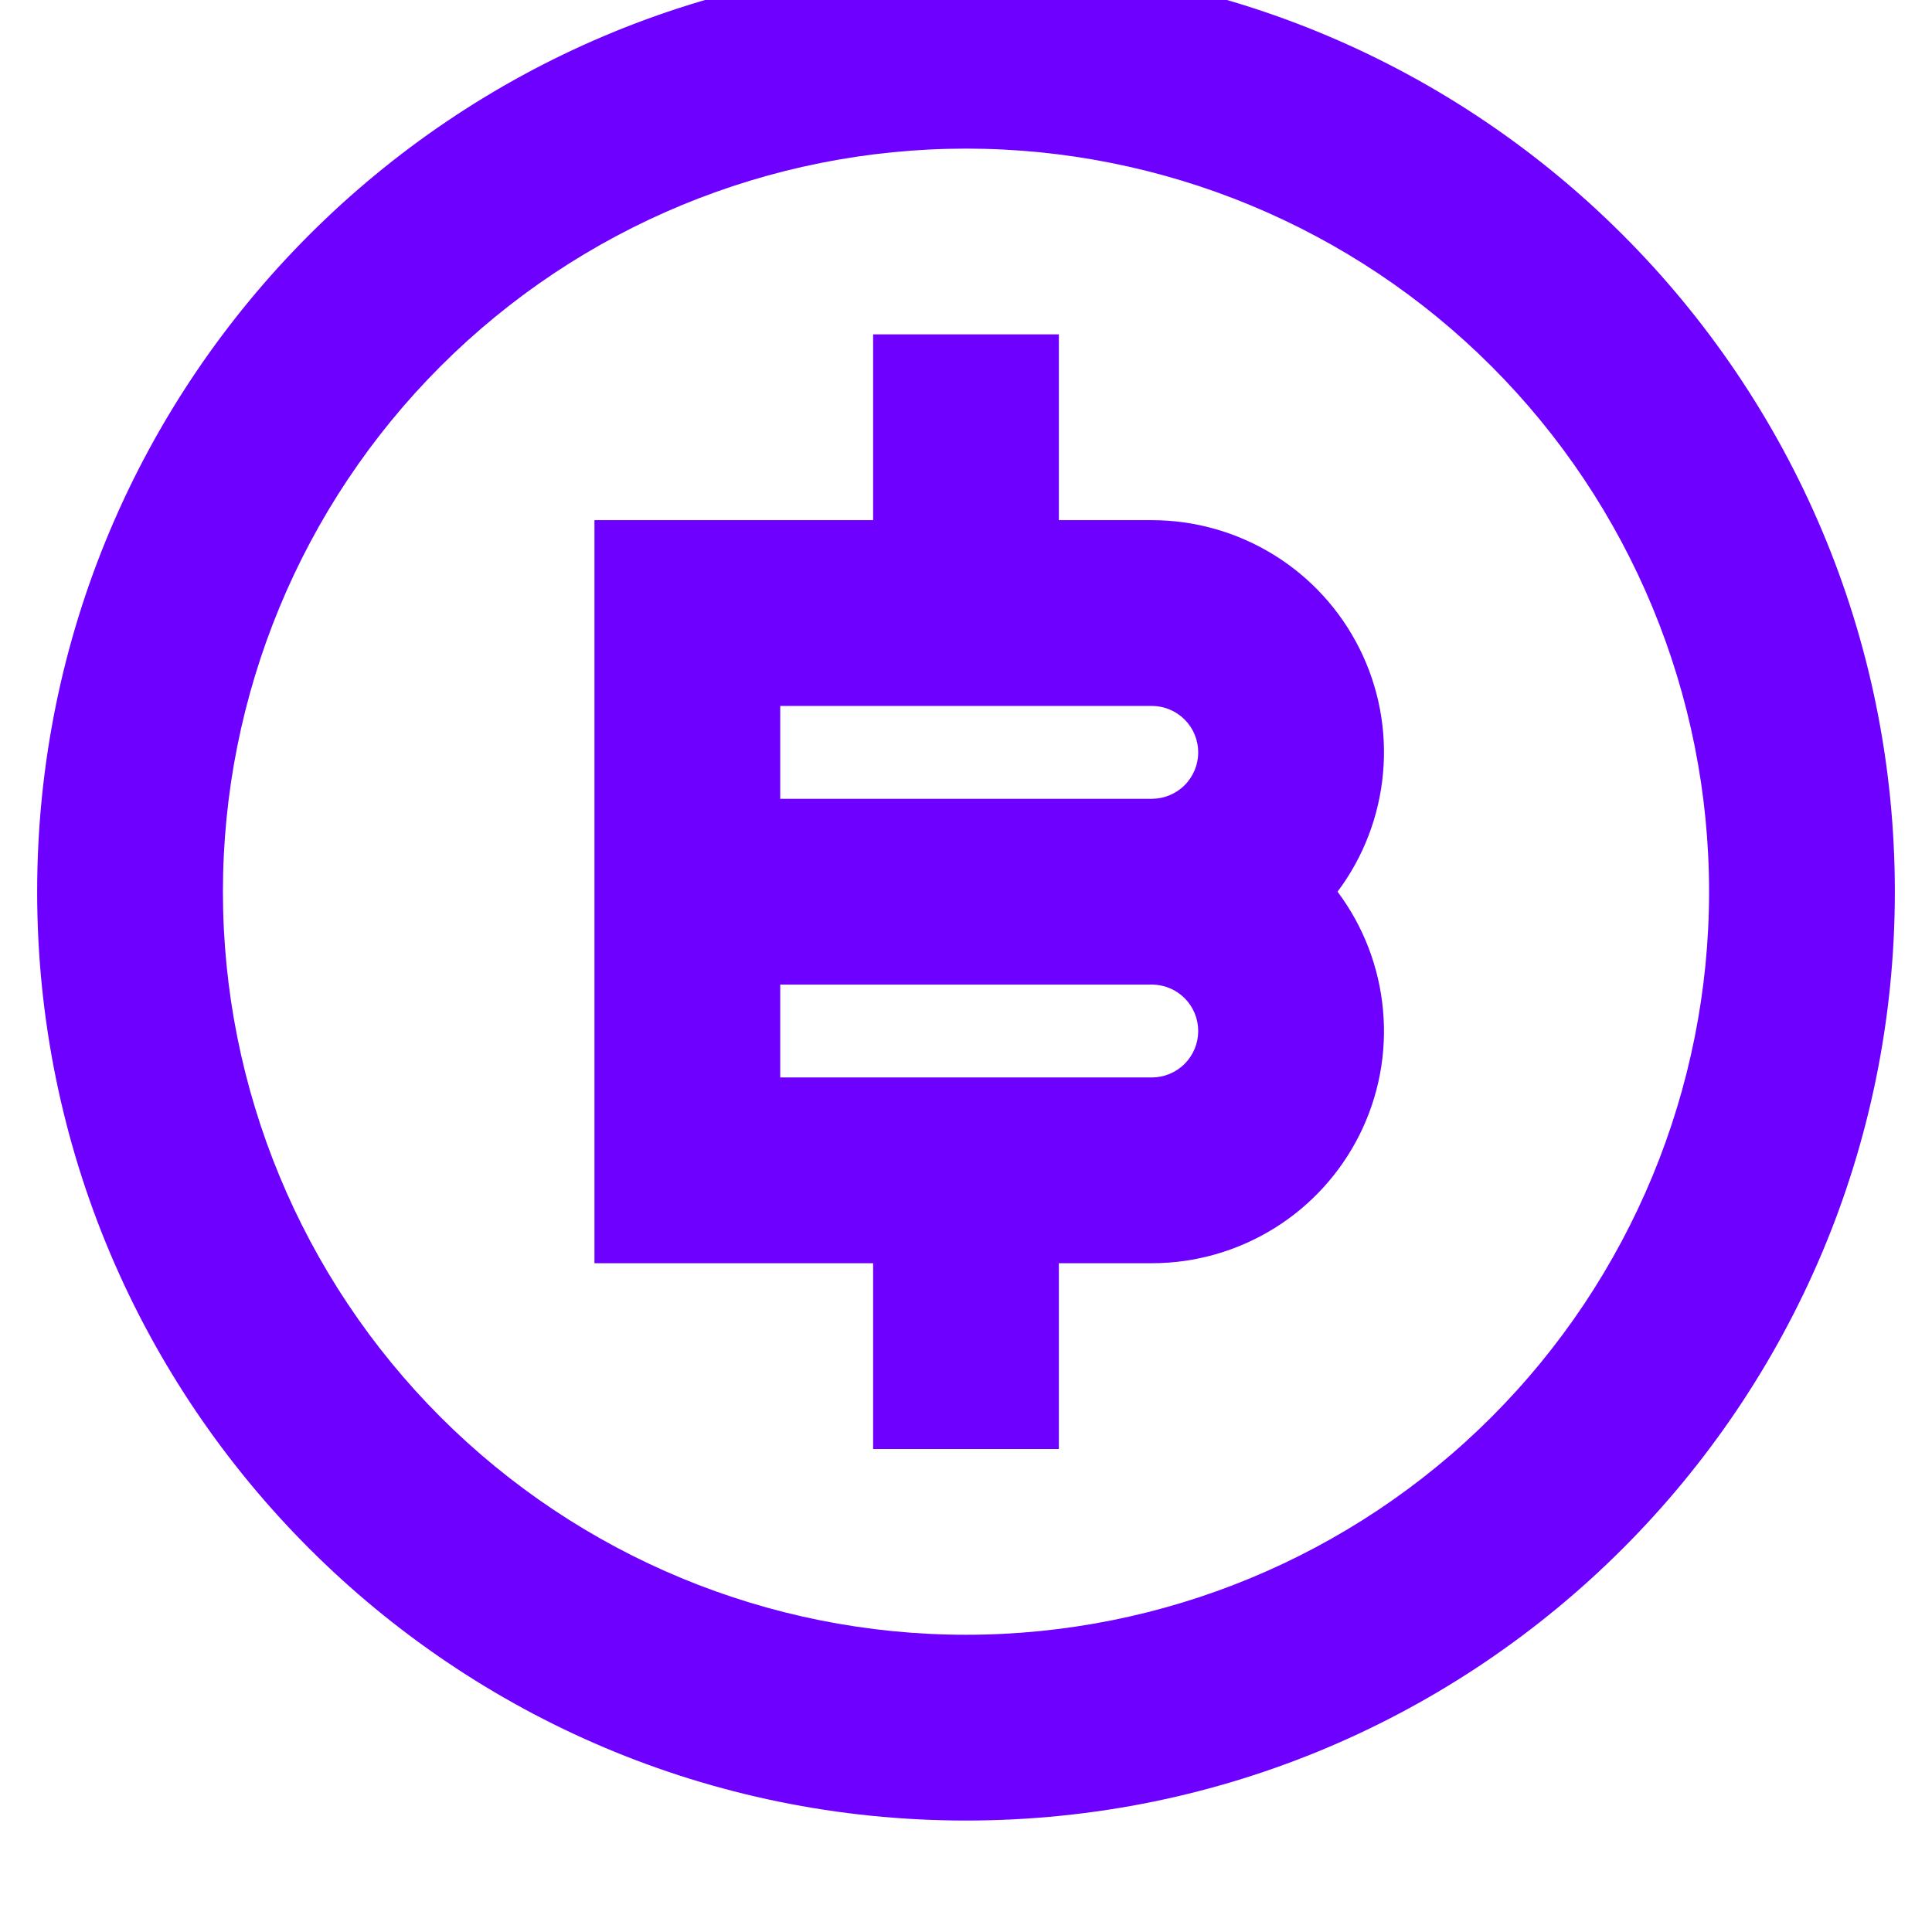 <svg width="26" height="26" viewBox="0 0 26 26" fill="none" xmlns="http://www.w3.org/2000/svg">
<rect width="26" height="26" fill="#E5E5E5"/>
<g clip-path="url(#clip0_221_1450)">
<rect width="390" height="844" transform="translate(-337 -796)" fill="#F2F6FA"/>
<g filter="url(#filter0_d_221_1450)">
<g clip-path="url(#clip1_221_1450)">
<rect x="-317" y="-491" width="350" height="900" rx="10" fill="#CED4FF"/>
<rect x="-307" y="-166" width="330" height="200" rx="10" fill="#6E00FF"/>
</g>
</g>
<g filter="url(#filter1_d_221_1450)">
<rect width="390" height="70" transform="translate(-337 -22)" fill="white"/>
<path d="M13 25.5C6.096 25.5 0.5 19.904 0.5 13C0.5 6.096 6.096 0.5 13 0.5C19.904 0.5 25.5 6.096 25.5 13C25.5 19.904 19.904 25.5 13 25.5ZM13 23C15.652 23 18.196 21.946 20.071 20.071C21.946 18.196 23 15.652 23 13C23 10.348 21.946 7.804 20.071 5.929C18.196 4.054 15.652 3 13 3C10.348 3 7.804 4.054 5.929 5.929C4.054 7.804 3 10.348 3 13C3 15.652 4.054 18.196 5.929 20.071C7.804 21.946 10.348 23 13 23ZM11.75 18H8V8H11.75V5.5H14.25V8H15.5C16.08 8 16.649 8.162 17.143 8.467C17.637 8.772 18.035 9.208 18.295 9.727C18.555 10.246 18.665 10.828 18.612 11.406C18.56 11.984 18.348 12.536 18 13C18.348 13.464 18.56 14.016 18.612 14.594C18.665 15.172 18.555 15.754 18.295 16.273C18.035 16.792 17.637 17.228 17.143 17.533C16.649 17.838 16.08 18 15.5 18H14.25V20.5H11.75V18ZM10.5 14.25V15.5H15.5C15.666 15.5 15.825 15.434 15.942 15.317C16.059 15.2 16.125 15.041 16.125 14.875C16.125 14.709 16.059 14.55 15.942 14.433C15.825 14.316 15.666 14.25 15.5 14.25H10.5ZM10.5 10.5V11.75H15.5C15.666 11.75 15.825 11.684 15.942 11.567C16.059 11.45 16.125 11.291 16.125 11.125C16.125 10.959 16.059 10.8 15.942 10.683C15.825 10.566 15.666 10.5 15.5 10.5H10.5Z" fill="#6E00FF"/>
</g>
</g>
<defs>
<filter id="filter0_d_221_1450" x="-324" y="-498" width="364" height="914" filterUnits="userSpaceOnUse" color-interpolation-filters="sRGB">
<feFlood flood-opacity="0" result="BackgroundImageFix"/>
<feColorMatrix in="SourceAlpha" type="matrix" values="0 0 0 0 0 0 0 0 0 0 0 0 0 0 0 0 0 0 127 0" result="hardAlpha"/>
<feOffset/>
<feGaussianBlur stdDeviation="3.5"/>
<feComposite in2="hardAlpha" operator="out"/>
<feColorMatrix type="matrix" values="0 0 0 0 0 0 0 0 0 0 0 0 0 0 0 0 0 0 0.25 0"/>
<feBlend mode="normal" in2="BackgroundImageFix" result="effect1_dropShadow_221_1450"/>
<feBlend mode="normal" in="SourceGraphic" in2="effect1_dropShadow_221_1450" result="shape"/>
</filter>
<filter id="filter1_d_221_1450" x="-347" y="-33" width="410" height="90" filterUnits="userSpaceOnUse" color-interpolation-filters="sRGB">
<feFlood flood-opacity="0" result="BackgroundImageFix"/>
<feColorMatrix in="SourceAlpha" type="matrix" values="0 0 0 0 0 0 0 0 0 0 0 0 0 0 0 0 0 0 127 0" result="hardAlpha"/>
<feOffset dy="-1"/>
<feGaussianBlur stdDeviation="5"/>
<feComposite in2="hardAlpha" operator="out"/>
<feColorMatrix type="matrix" values="0 0 0 0 0 0 0 0 0 0 0 0 0 0 0 0 0 0 0.11 0"/>
<feBlend mode="normal" in2="BackgroundImageFix" result="effect1_dropShadow_221_1450"/>
<feBlend mode="normal" in="SourceGraphic" in2="effect1_dropShadow_221_1450" result="shape"/>
</filter>
<clipPath id="clip0_221_1450">
<rect width="390" height="844" fill="white" transform="translate(-337 -796)"/>
</clipPath>
<clipPath id="clip1_221_1450">
<rect x="-317" y="-491" width="350" height="900" rx="10" fill="white"/>
</clipPath>
</defs>
</svg>
